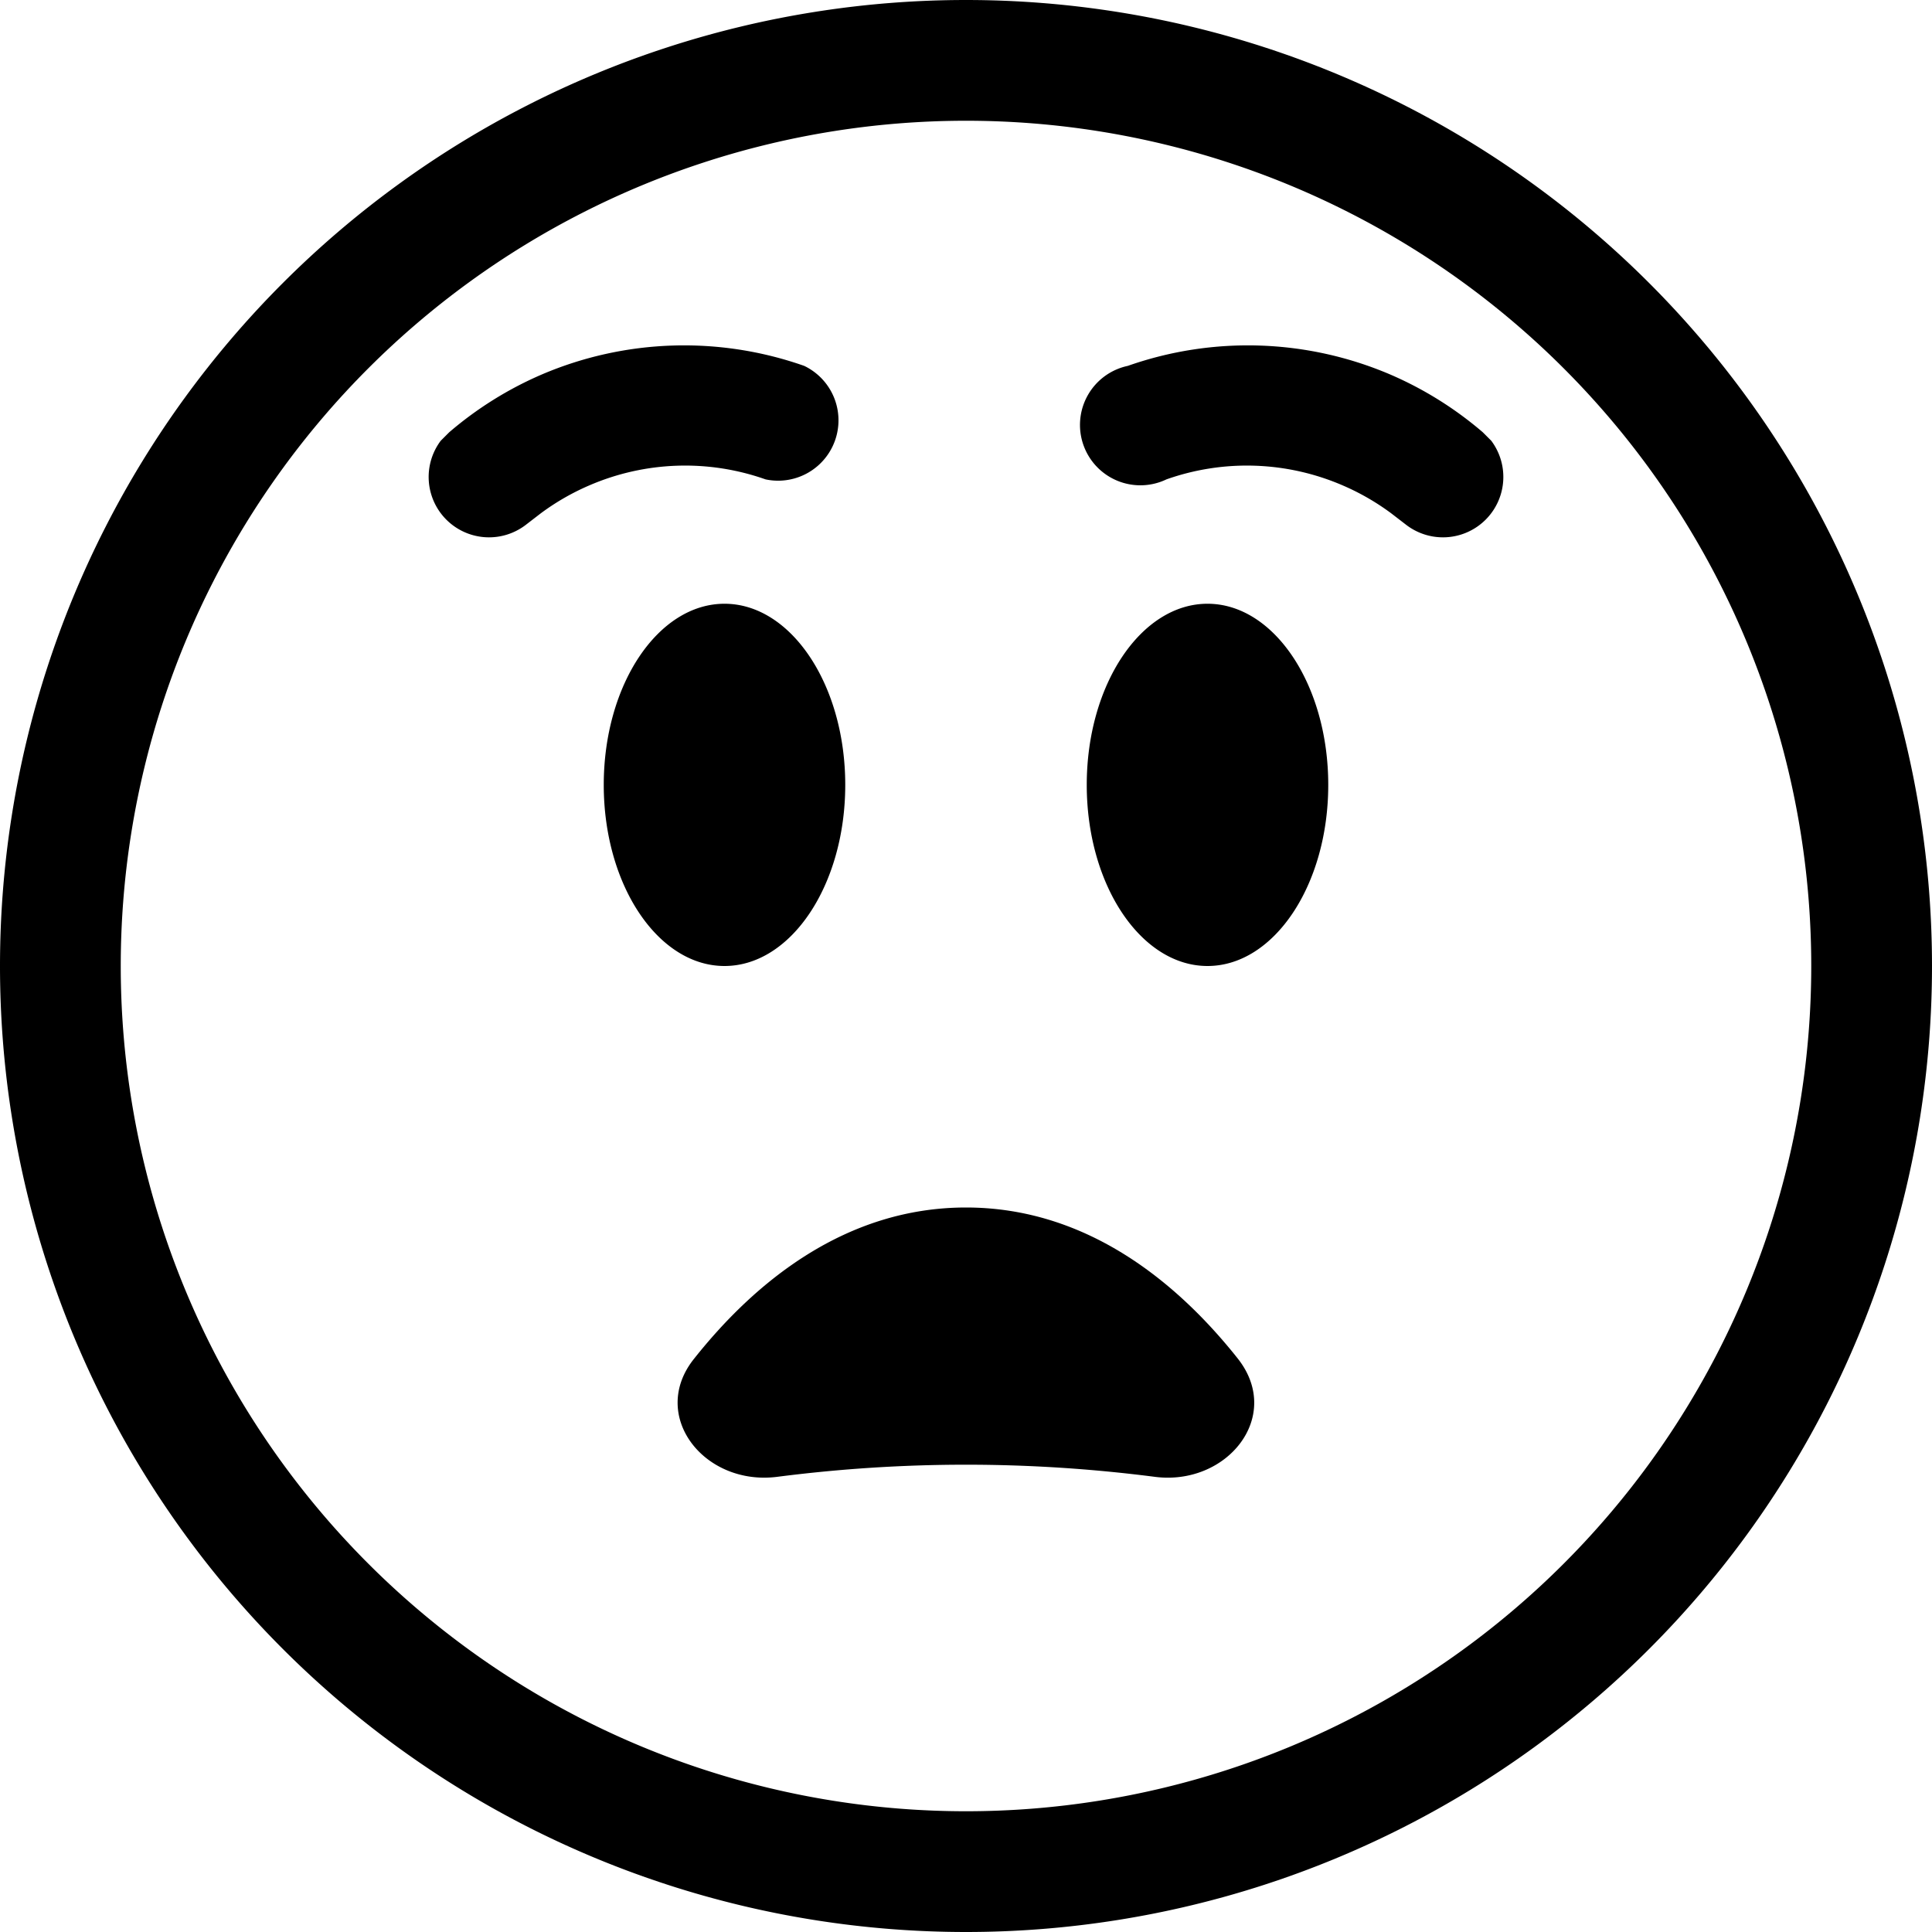 <svg xmlns="http://www.w3.org/2000/svg" width="16" height="16" viewBox="0 0 16 16"><path d="M8 15A7 7 0 1 1 8 1a7 7 0 0 1 0 14m0 1A8 8 0 1 0 8 0a8 8 0 0 0 0 16"/><path d="M7 6.5C7 7.33 6.55 8 6 8s-1-.67-1-1.5S5.45 5 6 5s1 .67 1 1.5m4 0c0 .83-.45 1.5-1 1.5s-1-.67-1-1.5S9.45 5 10 5s1 .67 1 1.5M4.88 4.02a2 2 0 0 1 1.46-.05.5.5 0 0 0 .32-.94 3 3 0 0 0-2.17.07 3 3 0 0 0-.77.48l-.07.07a.5.5 0 0 0 .7.7l.13-.1a2 2 0 0 1 .4-.23m6.24 0a2 2 0 0 0-1.46-.05.5.5 0 1 1-.32-.94 3 3 0 0 1 2.17.07 3 3 0 0 1 .77.48l.07.07a.5.5 0 0 1-.7.7l-.13-.1a2 2 0 0 0-.4-.23M8 10c-1 0-1.75.62-2.25 1.25-.38.47.08 1.06.69.98q1.56-.2 3.12 0c.6.08 1.07-.5.69-.98C9.75 10.62 9 10 8 10"/></svg>